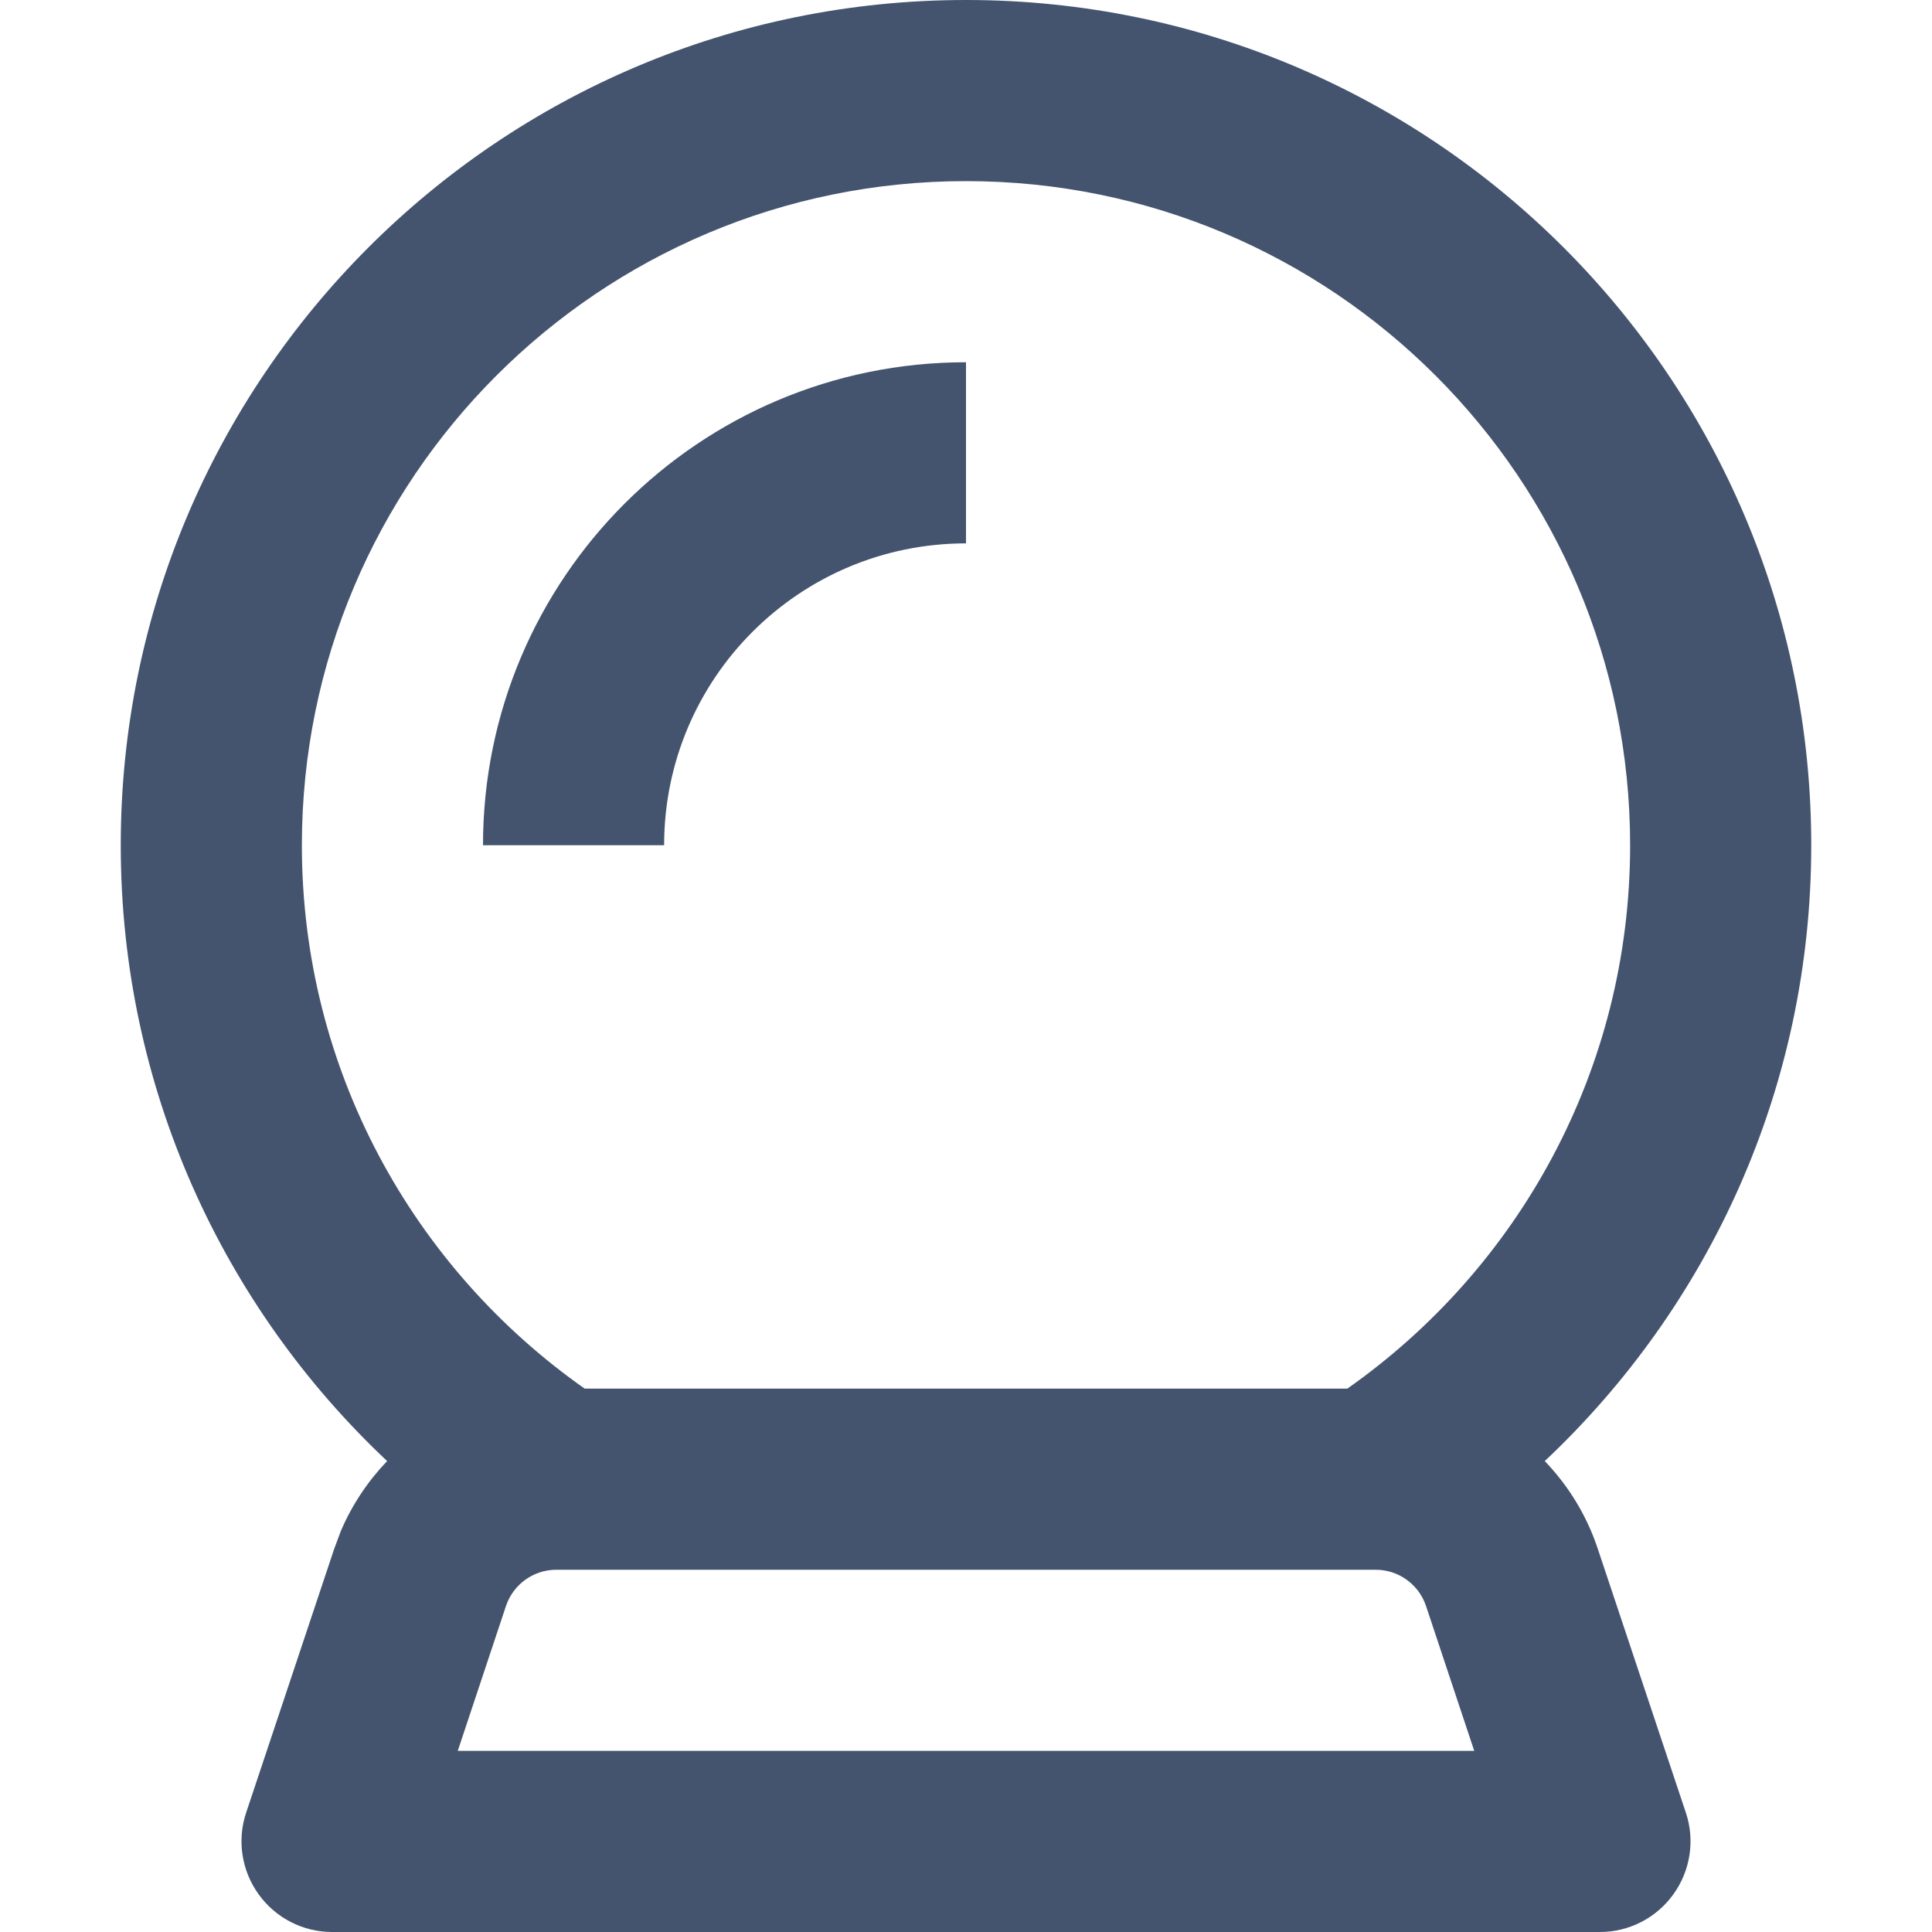 <svg width="16" height="16" viewBox="0 0 16 16" fill="none" xmlns="http://www.w3.org/2000/svg">
<path d="M13.5 7C13.5 3.962 11.038 1.5 8 1.5C4.962 1.5 2.5 3.962 2.5 7C2.5 8.861 3.425 10.504 4.842 11.5H11.158C12.575 10.504 13.5 8.861 13.5 7ZM4.607 13C4.418 13 4.25 13.121 4.19 13.301L3.791 14.5H12.209L11.81 13.301C11.75 13.121 11.582 13 11.393 13H4.607ZM8 4.5C6.619 4.5 5.5 5.619 5.5 7H4C4 4.791 5.791 3 8 3V4.5ZM15 7C15 9.012 14.15 10.823 12.793 12.1C12.987 12.302 13.14 12.548 13.232 12.826L13.962 15.013C14.038 15.241 13.999 15.493 13.858 15.688C13.717 15.884 13.491 16 13.25 16H2.75C2.509 16 2.283 15.884 2.142 15.688C2.001 15.493 1.962 15.241 2.038 15.013L2.768 12.826L2.822 12.681C2.915 12.462 3.047 12.266 3.206 12.1C1.849 10.823 1 9.011 1 7C1 3.134 4.134 0 8 0C11.866 0 15 3.134 15 7Z" fill="#44546F"/>
</svg>
